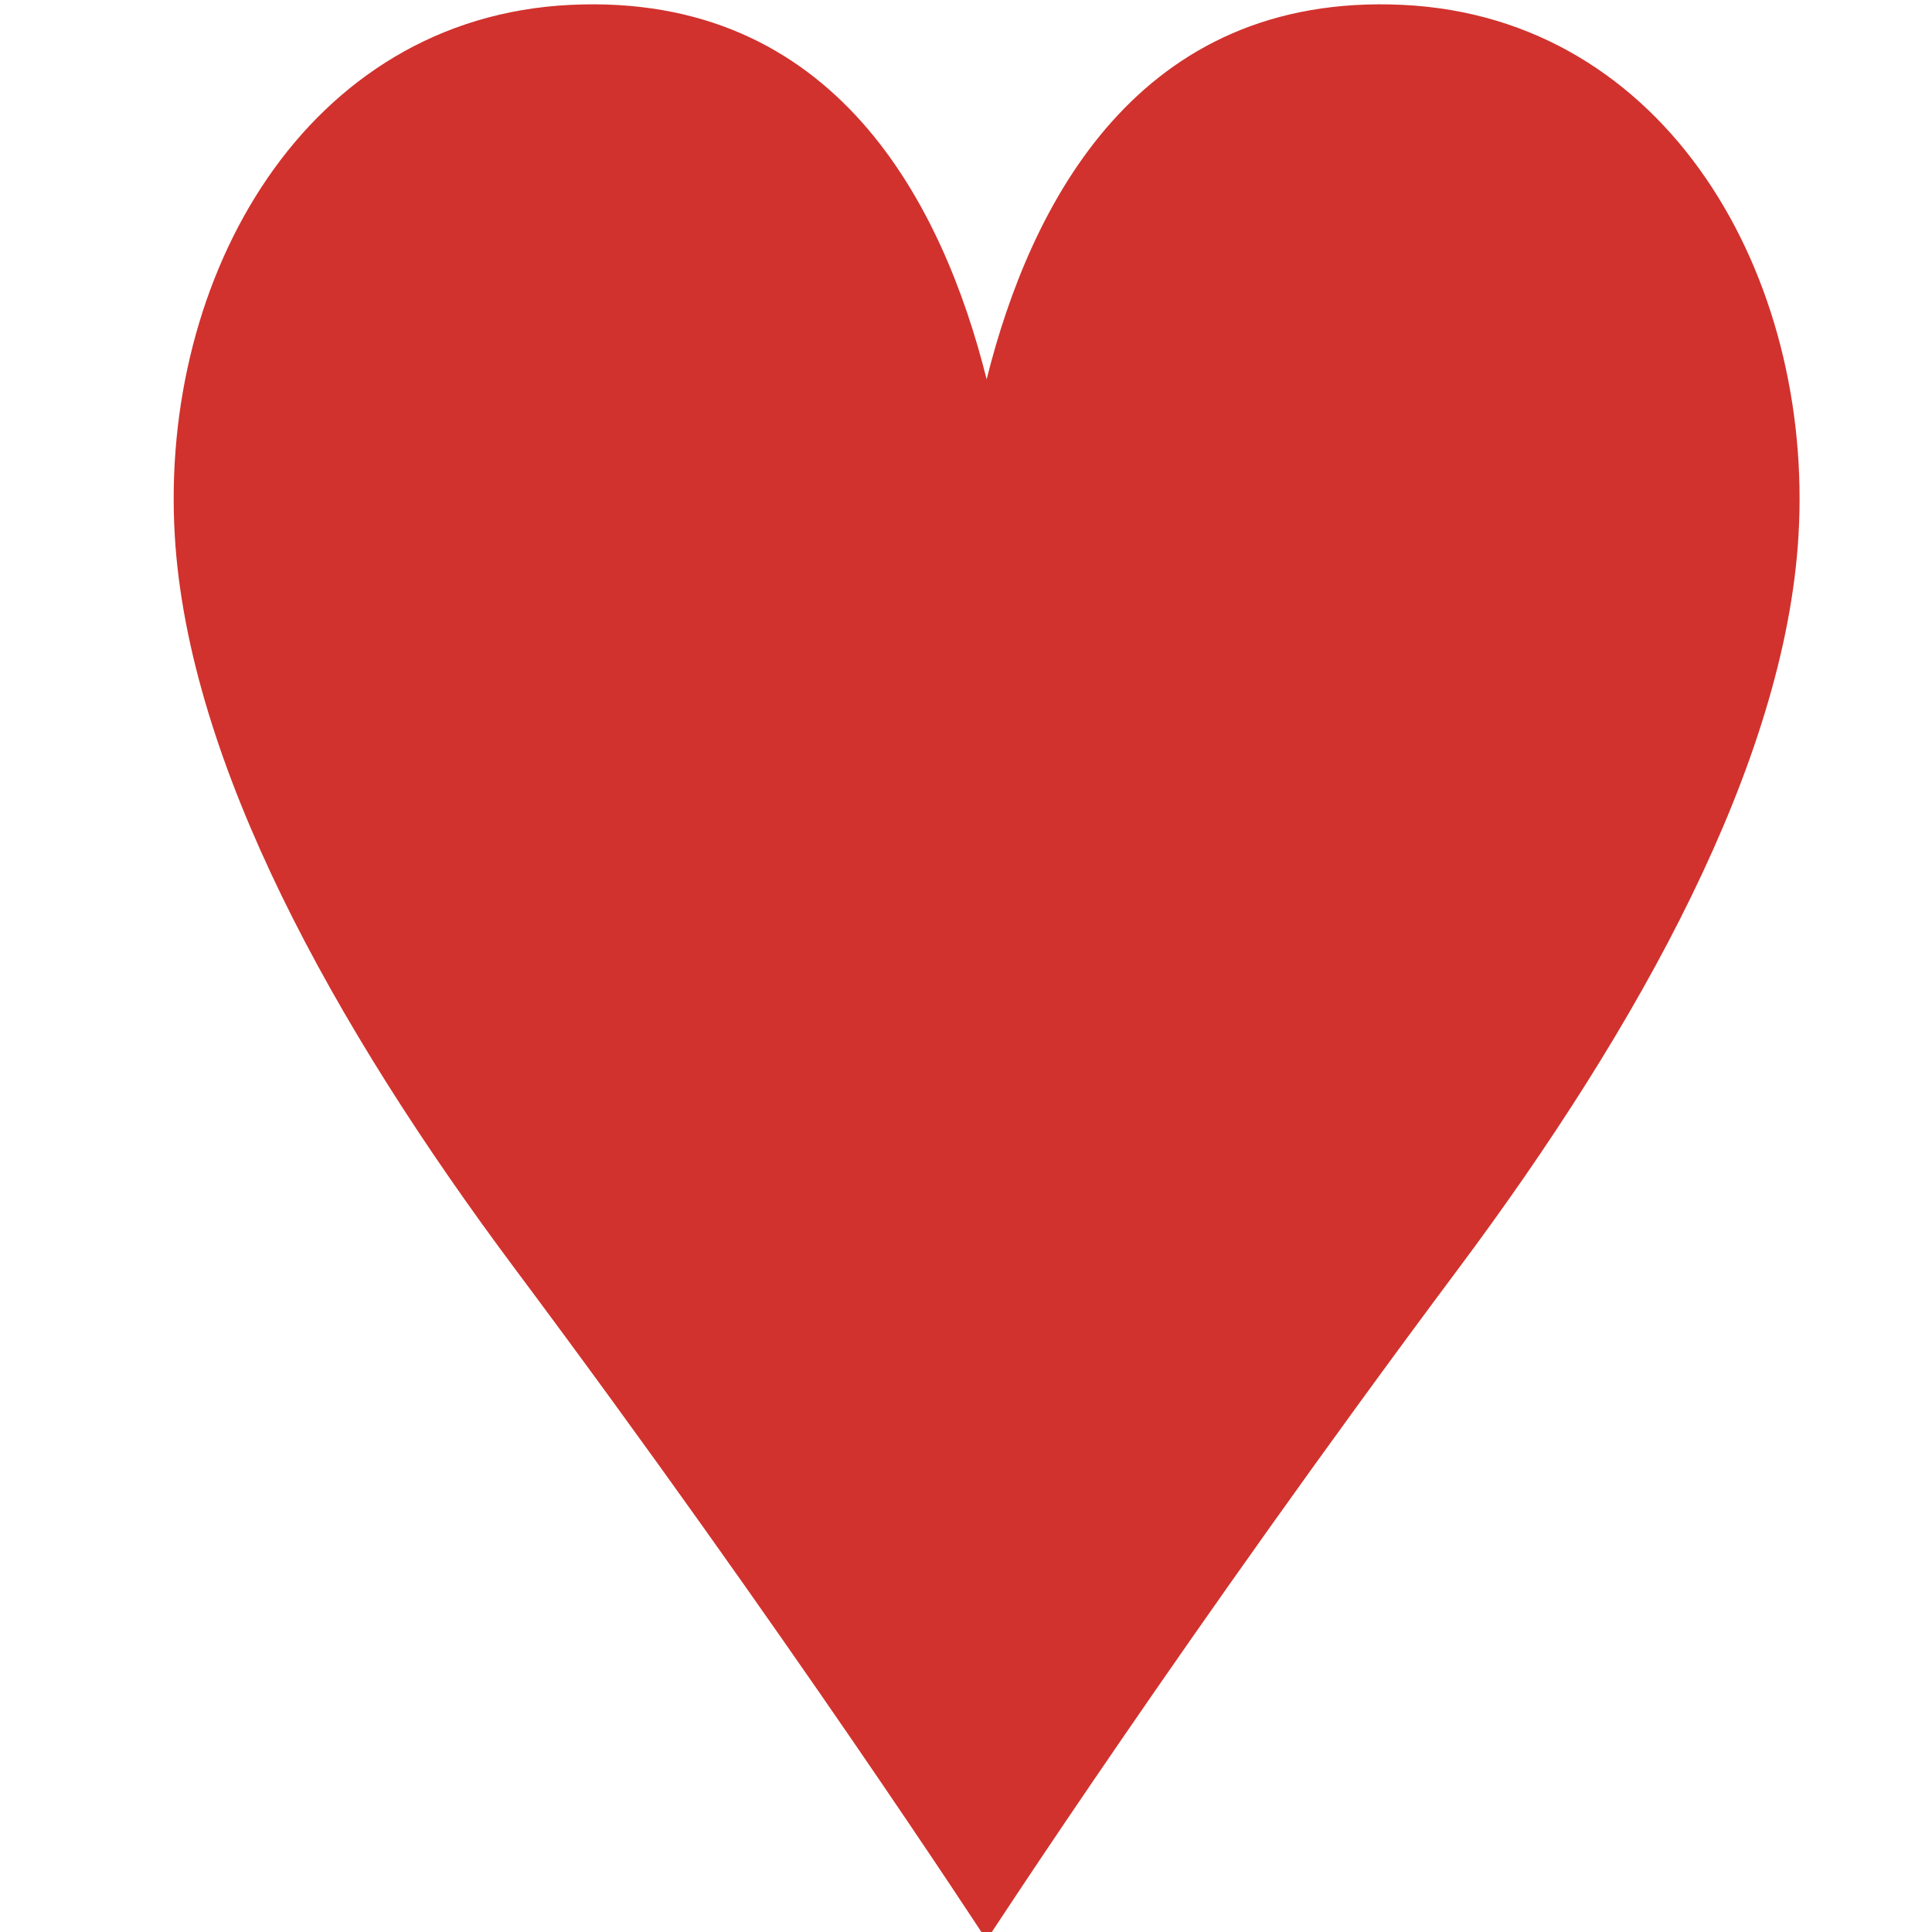 <svg xmlns="http://www.w3.org/2000/svg" viewBox="0 0 32 32">
  <g transform="matrix(0.283,0,0,0.265,257.339,-103.036)">
    <g transform="matrix(1.067,0,0,1.067,-1918.87,1495.37)">
      <path fill="#d1322d" d="m 1000.271,-923.432 c 0,0 -11.023,-18.084 -25.892,-39.345 -9.947,-14.228 -17.9,-29.635 -18.639,-42.905 -0.848,-15.159 7.179,-30.367 21.712,-31.104 14.524,-0.737 20.419,11.688 22.819,21.932 2.4,-10.244 8.295,-22.669 22.819,-21.932 14.533,0.737 22.56,15.945 21.712,31.104 -0.739,13.27 -8.692,28.677 -18.639,42.905 -14.869,21.262 -25.892,39.345 -25.892,39.345 z" />
    </g>
  </g>
</svg>
